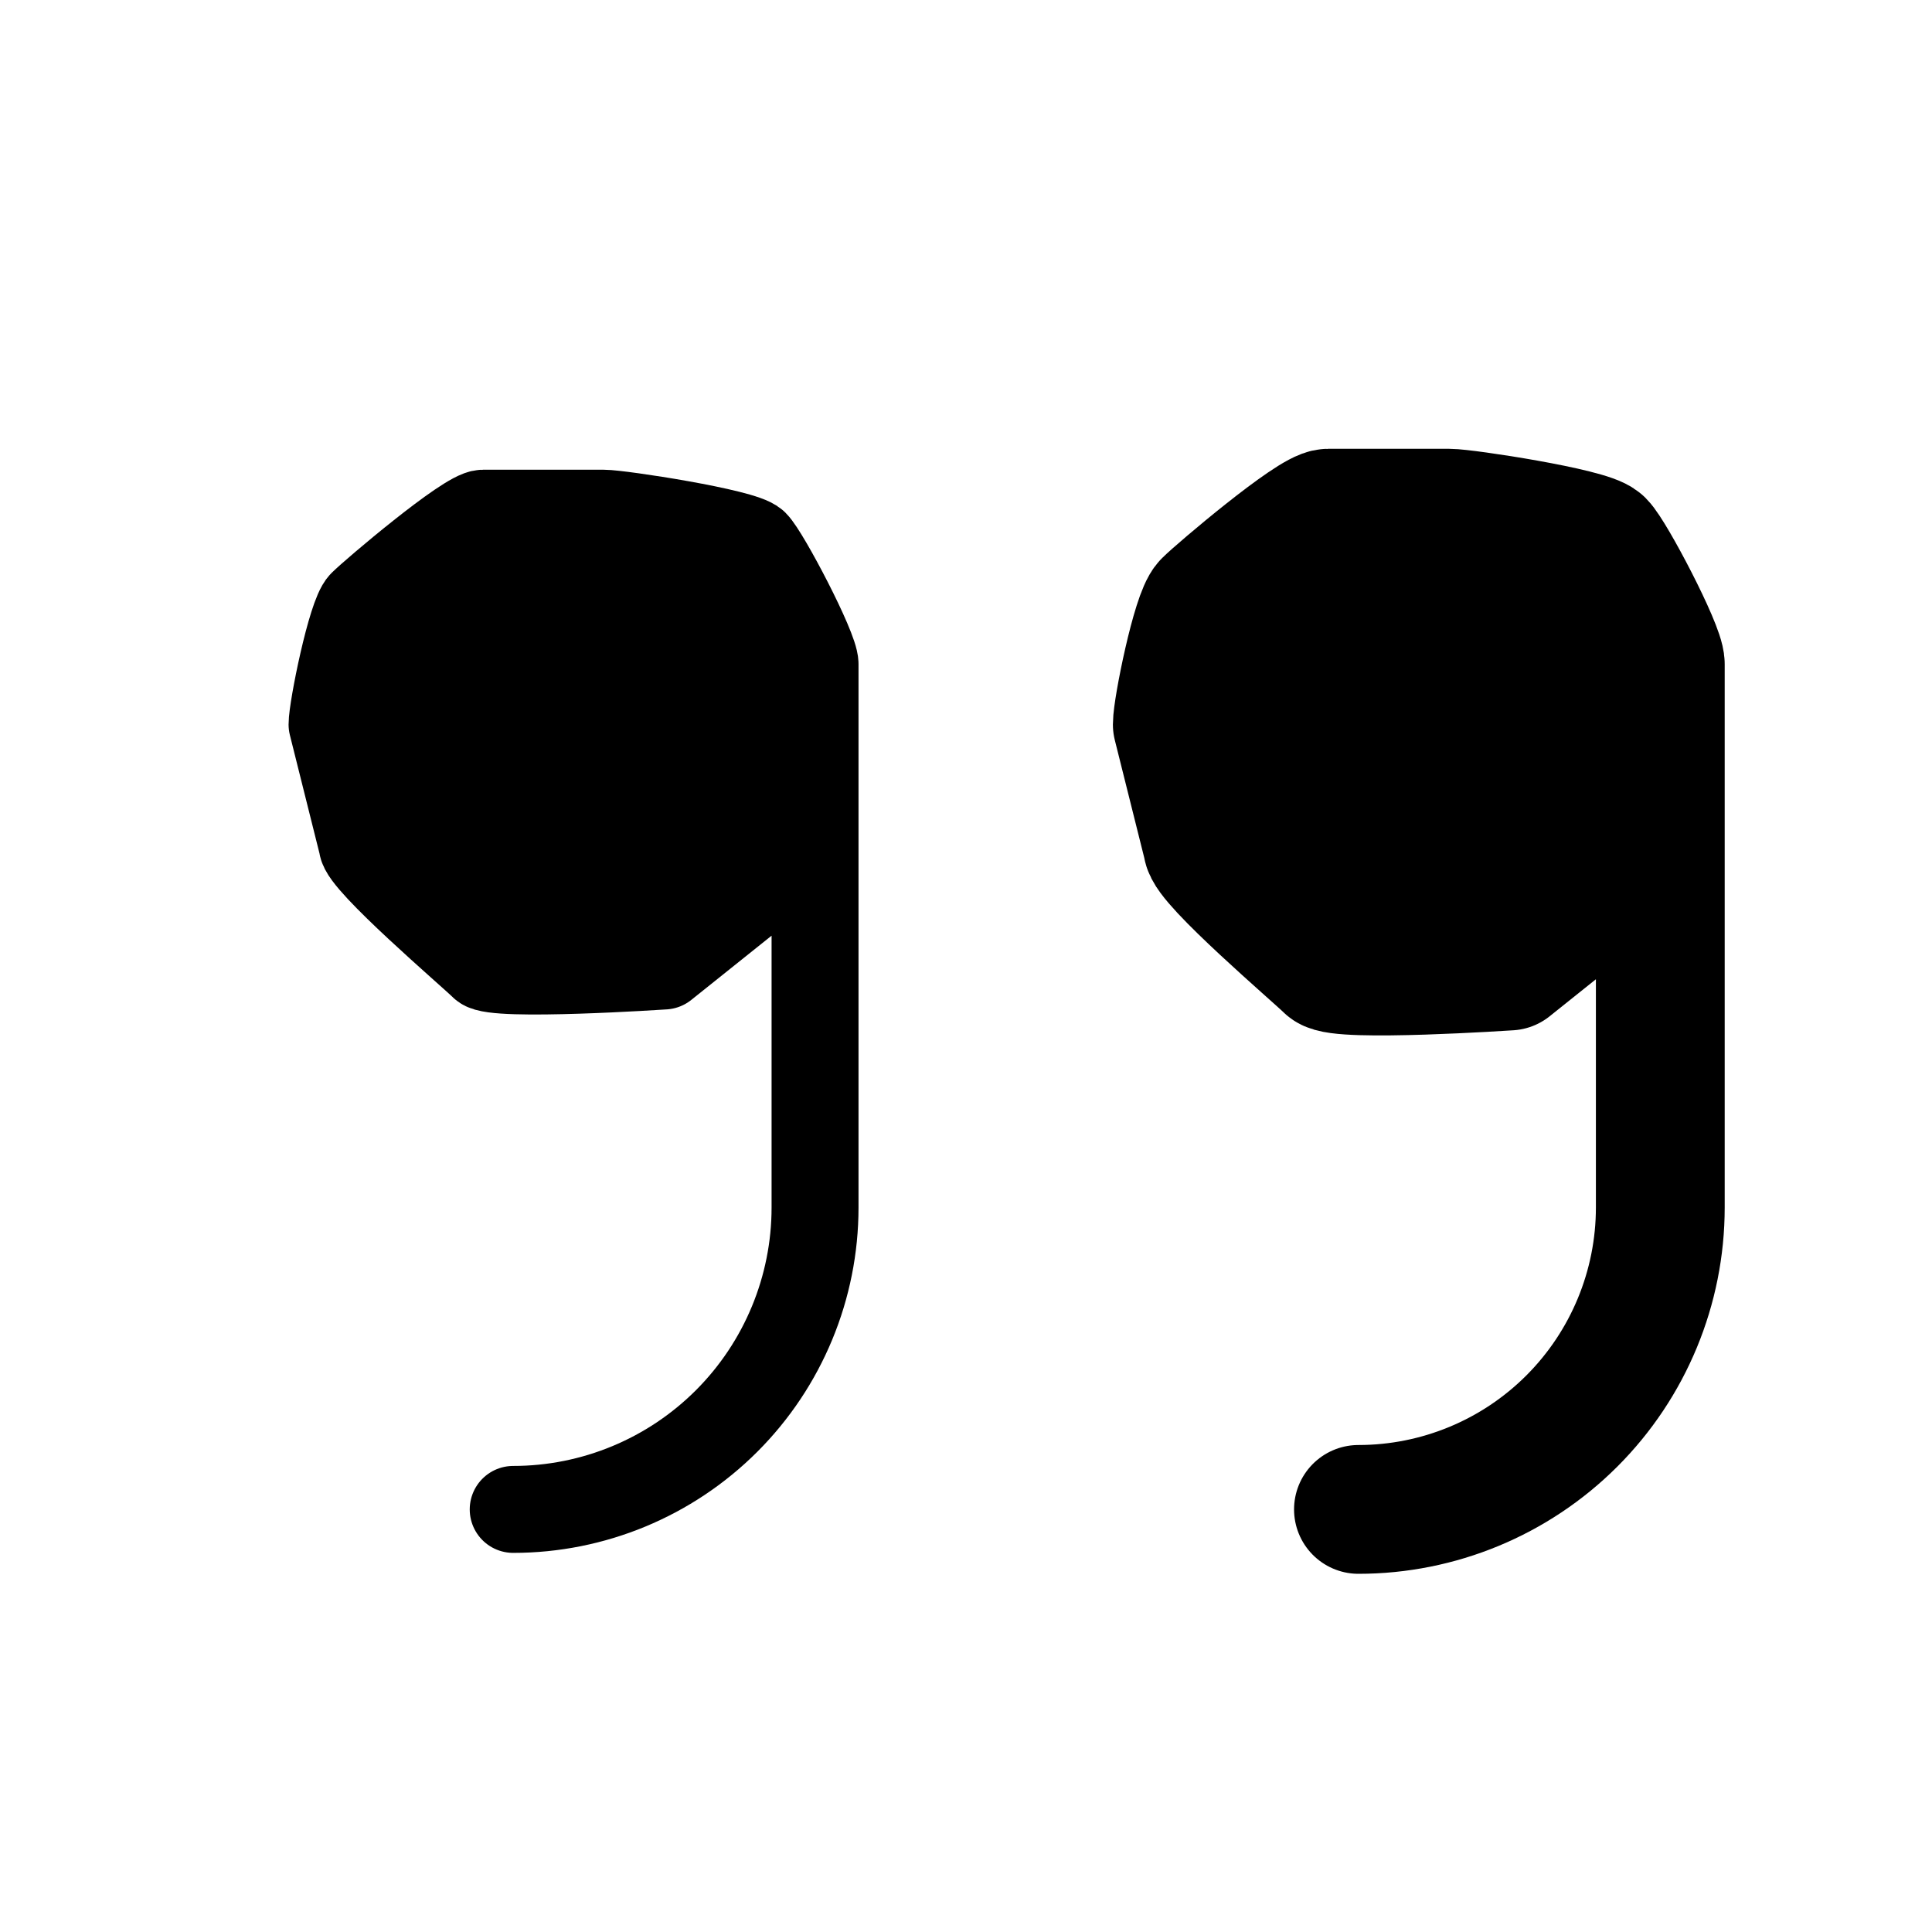 <svg width="30" height="30" viewBox="0 0 30 30" fill="none" xmlns="http://www.w3.org/2000/svg">
<path d="M12.656 13.125L10.312 15C10.312 15 7.676 15.176 7.5 15C7.324 14.824 5.625 13.374 5.625 13.125L5.156 11.25C5.156 11.001 5.449 9.551 5.625 9.375C5.801 9.199 7.251 7.969 7.5 7.969H9.375C9.624 7.969 11.543 8.262 11.719 8.438C11.895 8.613 12.656 10.064 12.656 10.312V13.125Z" fill="black"/>
<path d="M12.656 10.312C12.656 10.064 11.895 8.613 11.719 8.438C11.543 8.262 9.624 7.969 9.375 7.969H7.5C7.251 7.969 5.801 9.199 5.625 9.375C5.449 9.551 5.156 11.001 5.156 11.25L5.625 13.125C5.625 13.374 7.324 14.824 7.5 15C7.676 15.176 10.312 15 10.312 15L12.656 13.125V10.312ZM12.656 10.312V18.75C12.656 19.993 12.162 21.186 11.283 22.065C10.404 22.944 9.212 23.438 7.969 23.438" stroke="black" stroke-width="1.35" stroke-linecap="round" stroke-linejoin="round"/>
<path d="M25.781 13.125L23.438 15C23.438 15 20.801 15.176 20.625 15C20.449 14.824 18.75 13.374 18.75 13.125L18.281 11.25C18.281 11.001 18.574 9.551 18.75 9.375C18.926 9.199 20.376 7.969 20.625 7.969H22.5C22.749 7.969 24.668 8.262 24.844 8.438C25.02 8.613 25.781 10.064 25.781 10.312V13.125Z" fill="black"/>
<path d="M25.781 10.312C25.781 10.064 25.02 8.613 24.844 8.438C24.668 8.262 22.749 7.969 22.5 7.969H20.625C20.376 7.969 18.926 9.199 18.75 9.375C18.574 9.551 18.281 11.001 18.281 11.25L18.75 13.125C18.75 13.374 20.449 14.824 20.625 15C20.801 15.176 23.438 15 23.438 15L25.781 13.125V10.312ZM25.781 10.312V18.75C25.781 19.993 25.287 21.186 24.408 22.065C23.529 22.944 22.337 23.438 21.094 23.438" stroke="black" stroke-width="2" stroke-linecap="round" stroke-linejoin="round"/>
</svg>

